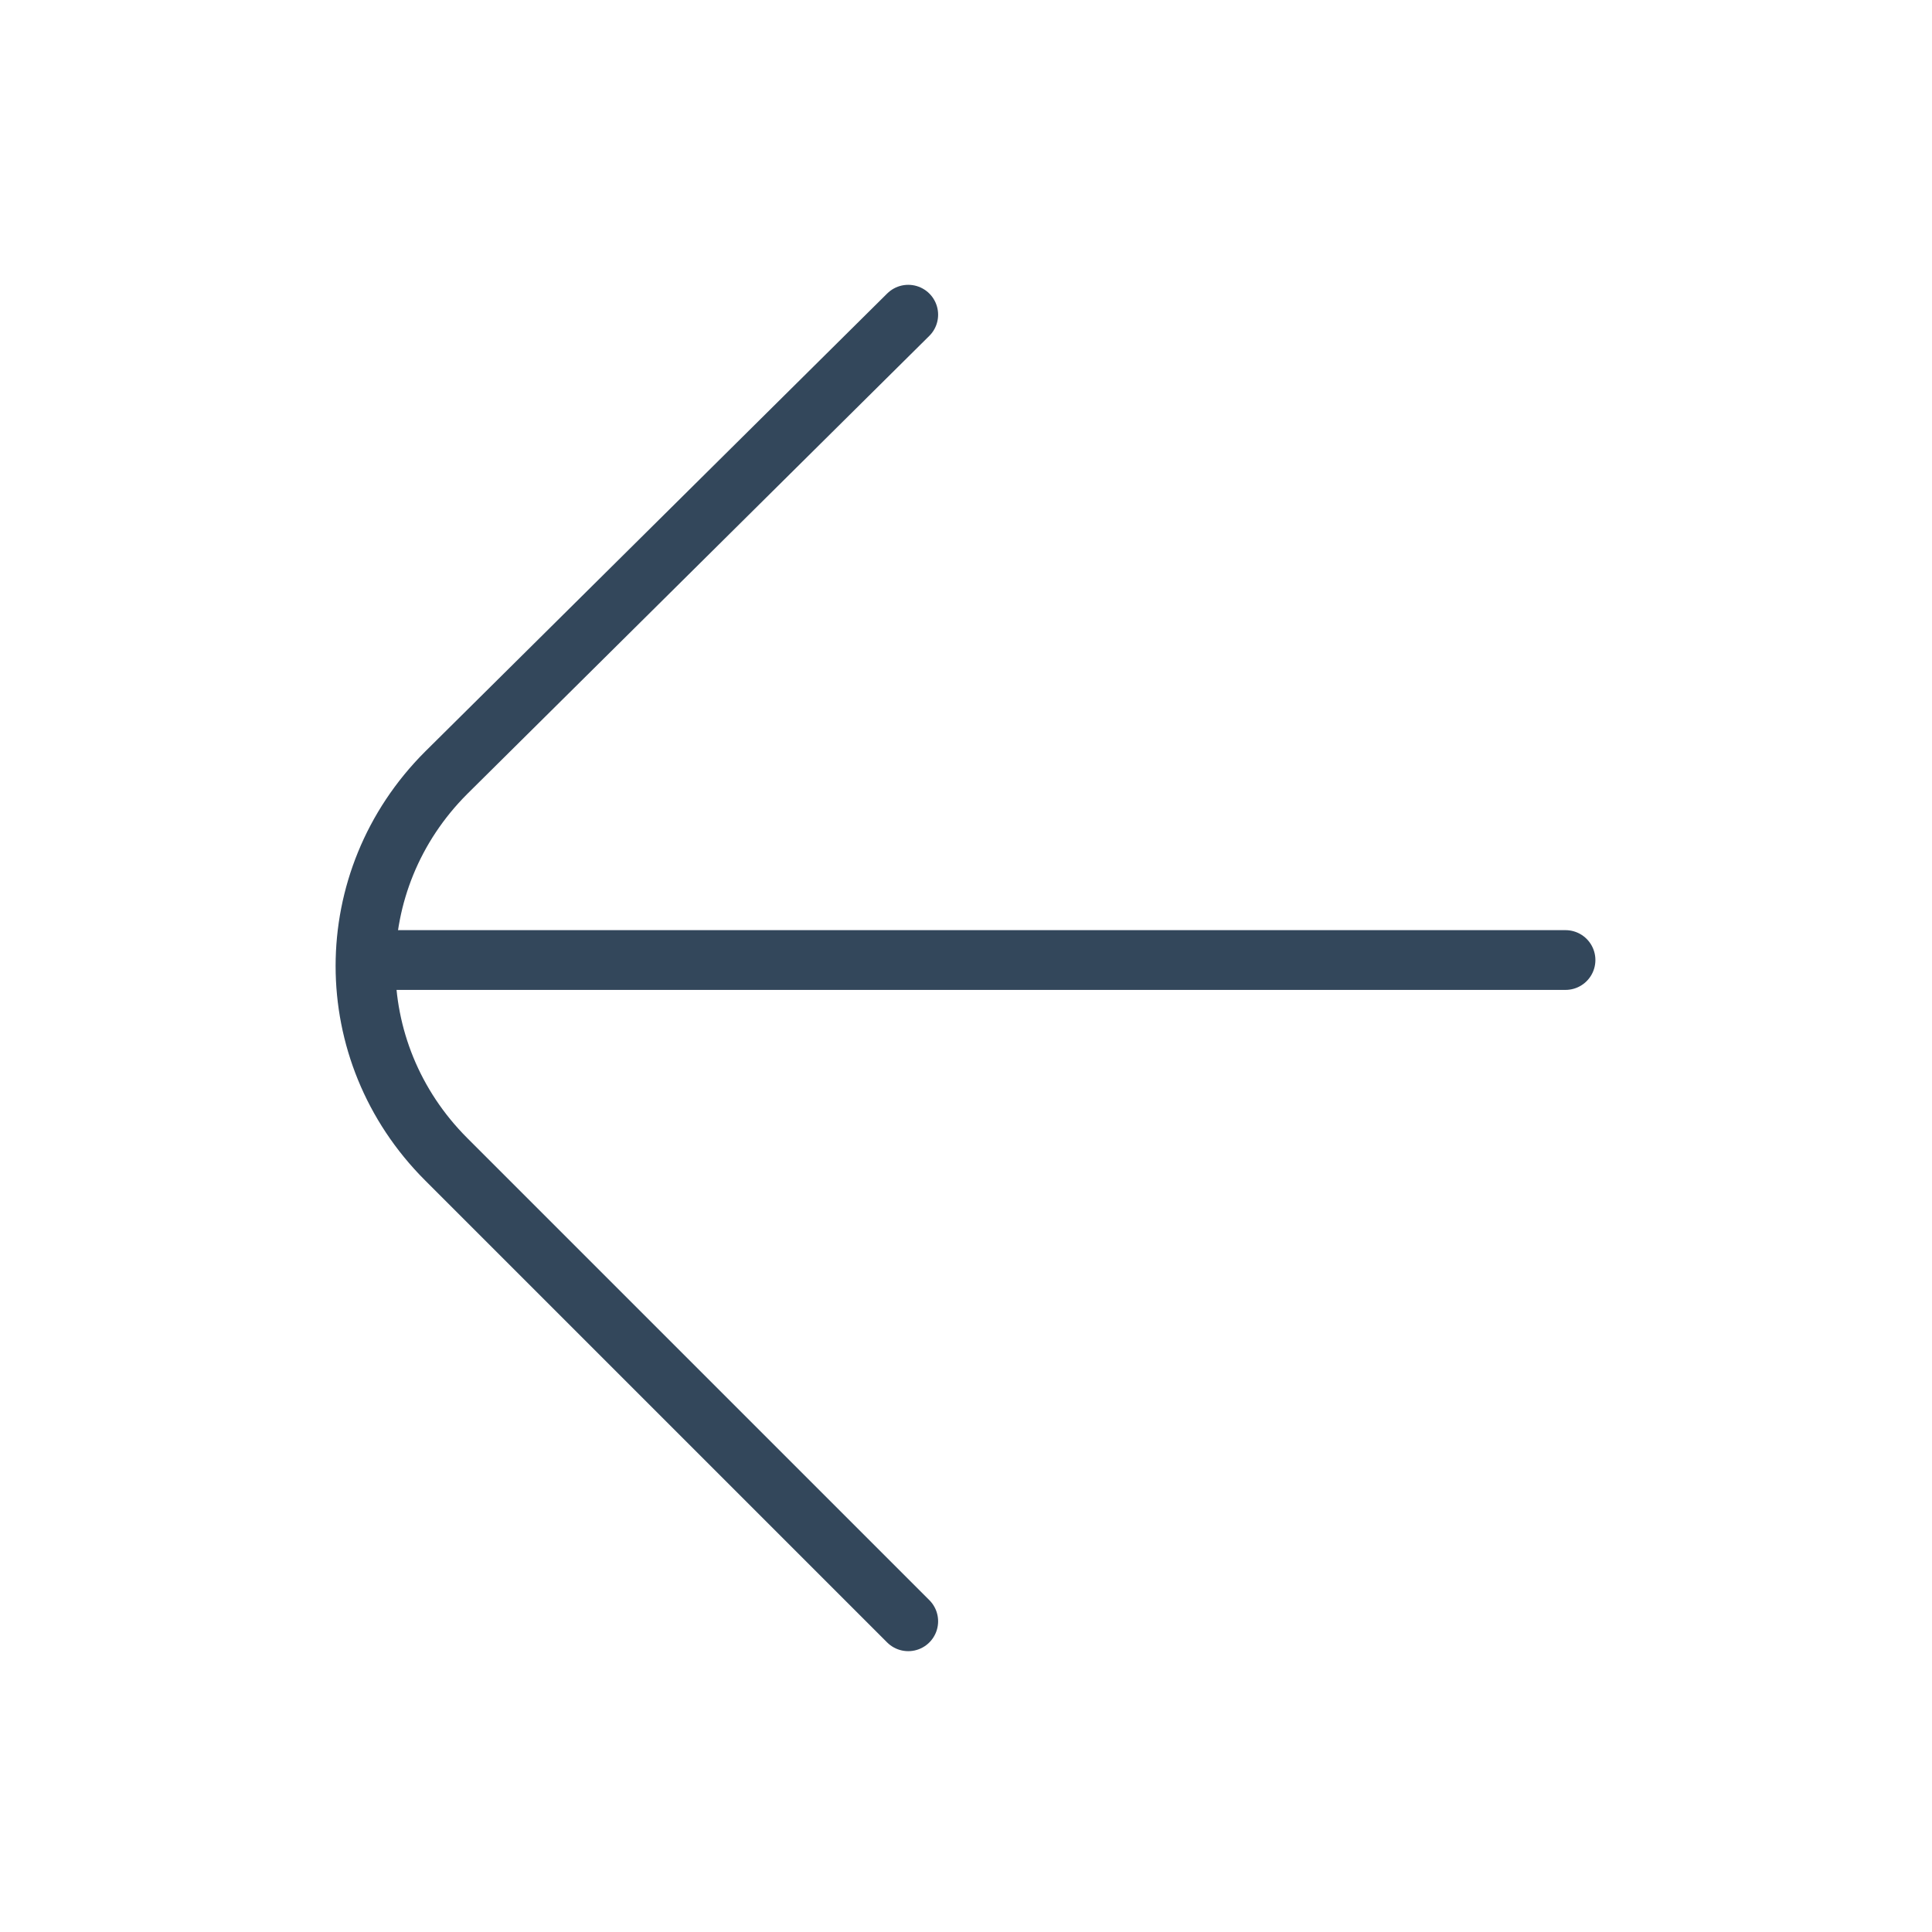 <?xml version="1.0" encoding="utf-8"?>
<!-- Generator: Adobe Illustrator 21.0.2, SVG Export Plug-In . SVG Version: 6.00 Build 0)  -->
<svg version="1.1" id="레이어_1" xmlns="http://www.w3.org/2000/svg" xmlns:xlink="http://www.w3.org/1999/xlink" x="0px"
	 y="0px" viewBox="0 0 48.5 48.5" style="enable-background:new 0 0 48.5 48.5;" xml:space="preserve">
<style type="text/css">
	.st0{fill:none;stroke:#33475B;stroke-width:1.5;stroke-linecap:round;stroke-linejoin:round;}
	.st1{fill:none;}
</style>
<title>left</title>
<path class="st0" d="M22.8,40.7L11.2,29.1c-2.7-2.7-2.7-7,0-9.7L22.8,7.9"/>
<line class="st0" x1="9.2" y1="24.1" x2="39.3" y2="24.1"/>
<rect y="0" class="st1" width="48.5" height="48.5"/>
</svg>
